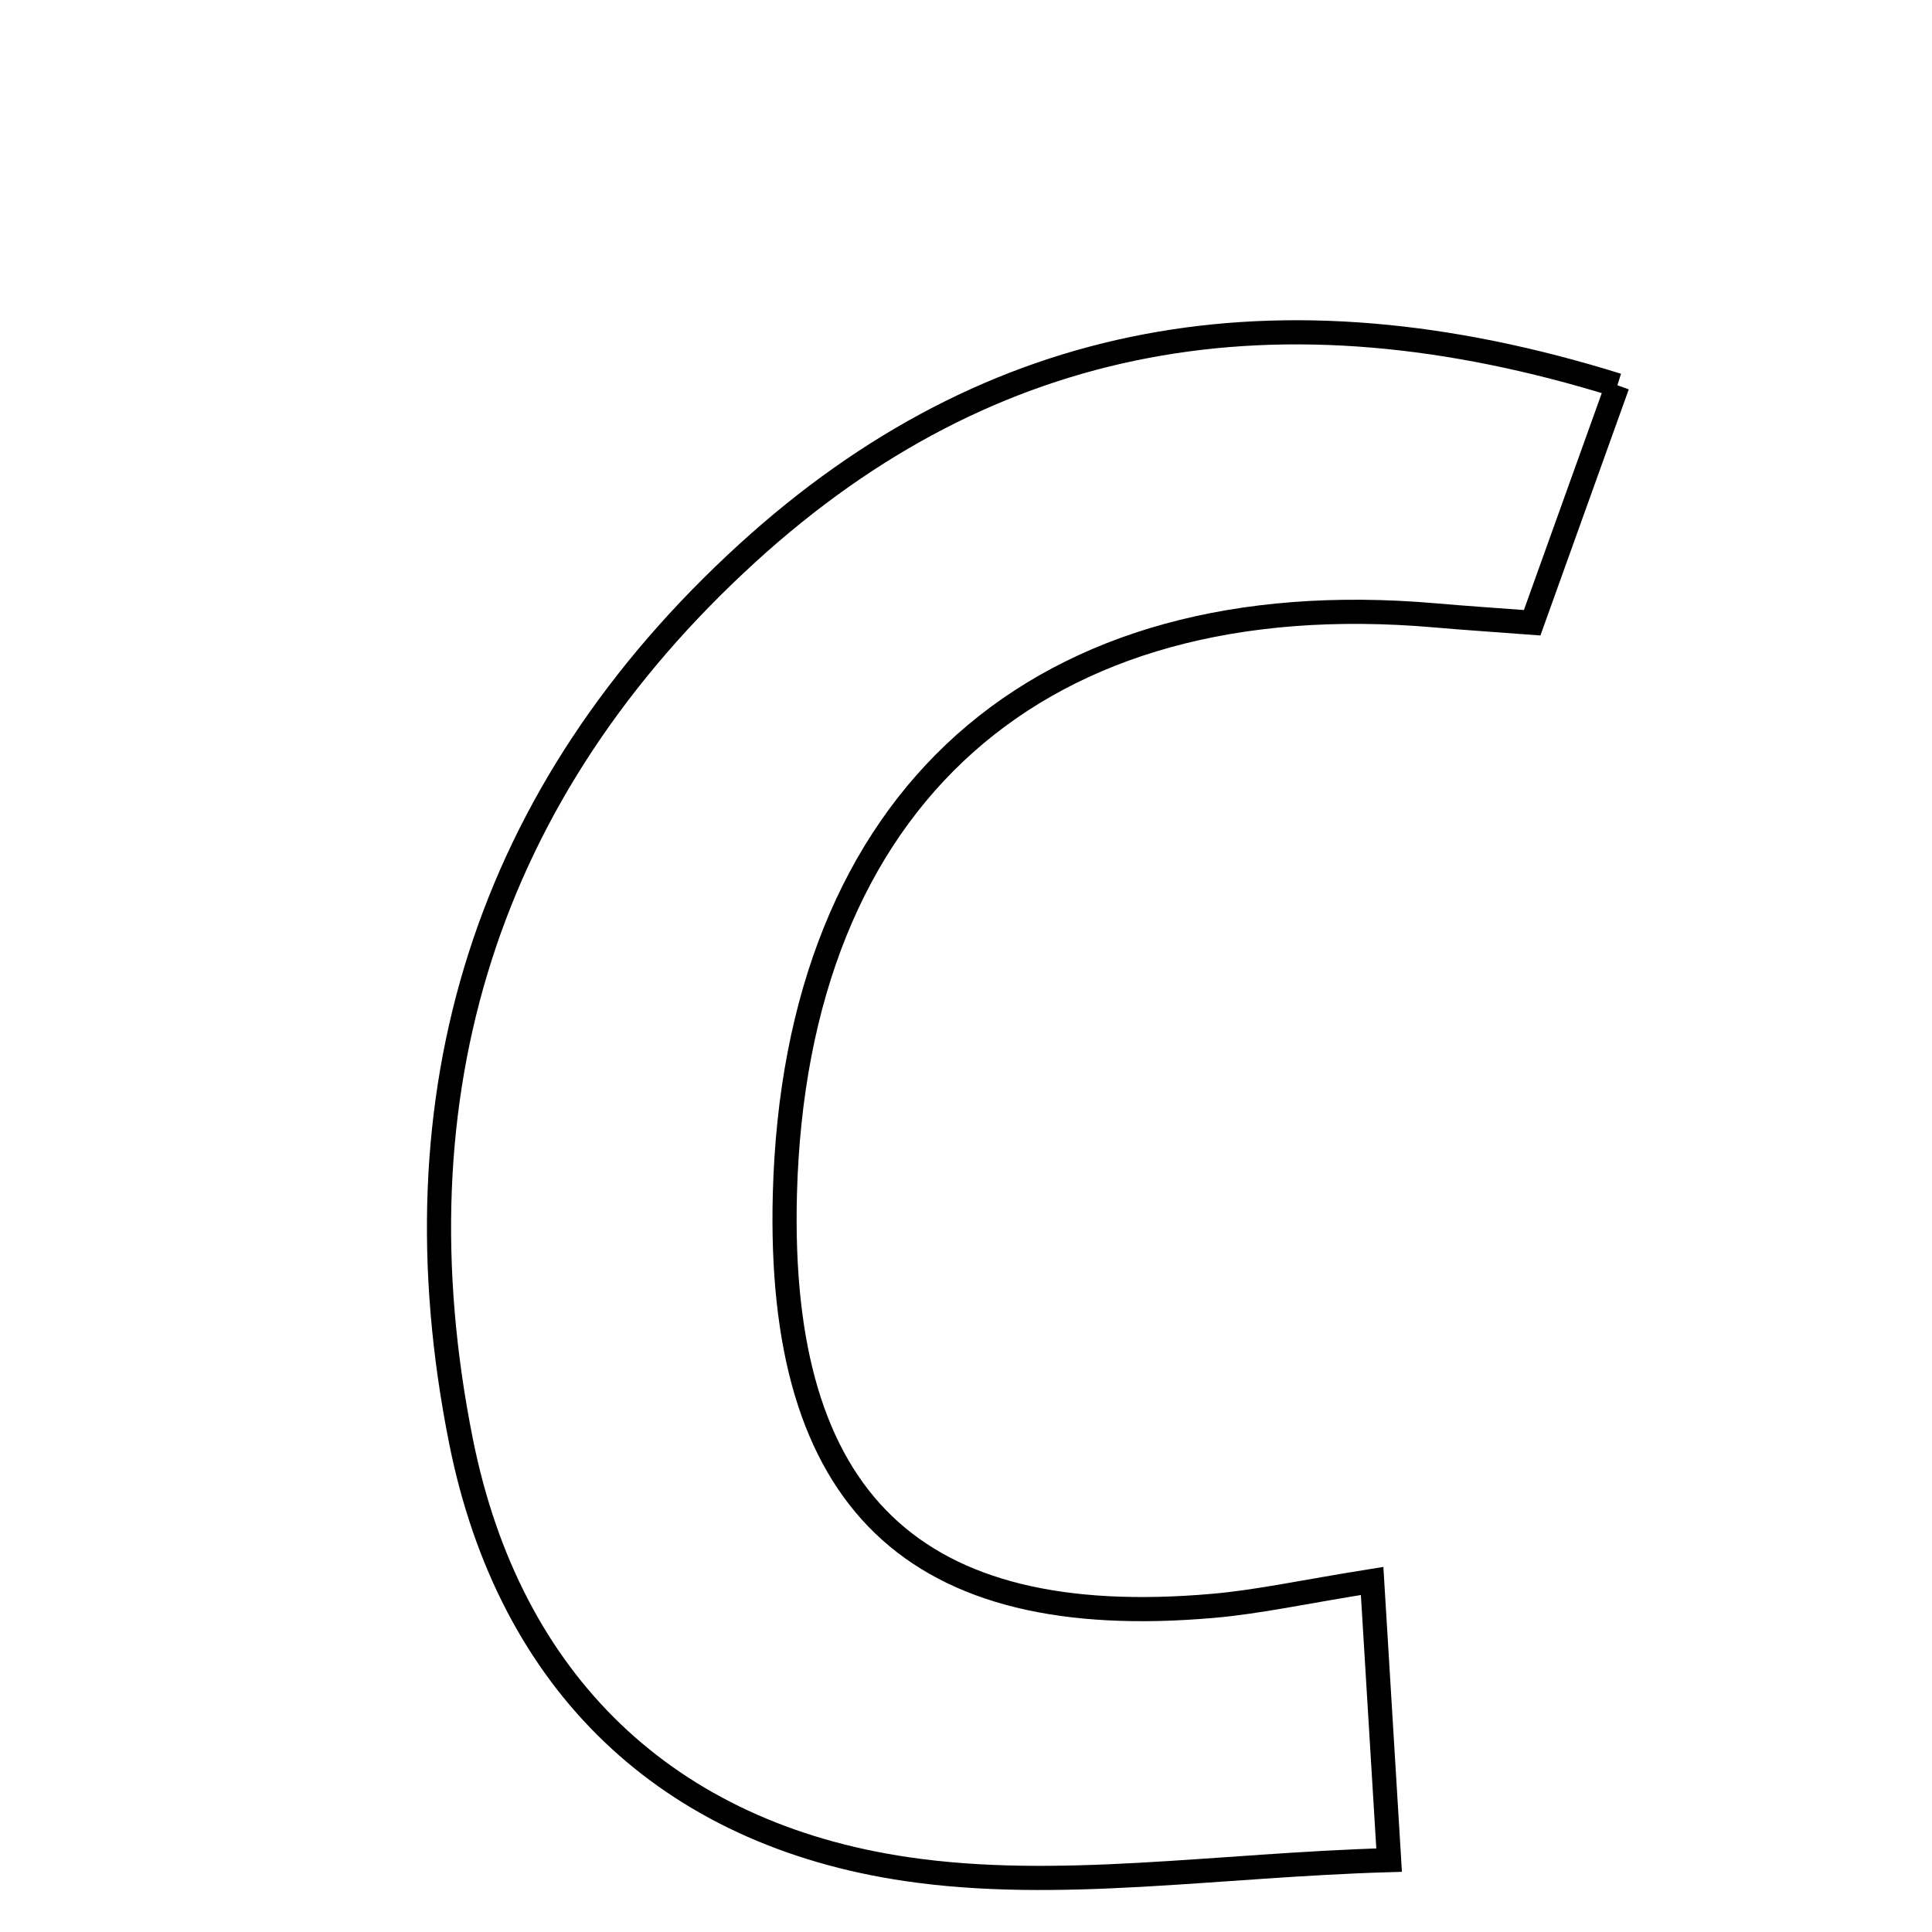 <svg xmlns="http://www.w3.org/2000/svg" viewBox="0.0 0.0 24.0 24.0" height="200px" width="200px"><path fill="none" stroke="black" stroke-width=".3" stroke-opacity="1.0"  filling="0" d="M20.092 4.786 C19.677 5.94 19.367 6.807 19.033 7.736 C18.545 7.699 18.184 7.676 17.823 7.644 C12.902 7.218 9.879 9.911 9.75 14.836 C9.651 18.641 11.347 20.276 15.073 19.948 C15.633 19.899 16.188 19.776 17.045 19.639 C17.107 20.663 17.166 21.633 17.256 23.107 C15.111 23.169 13.143 23.495 11.264 23.219 C8.294 22.783 6.329 20.913 5.727 17.904 C4.865 13.593 6.038 9.832 9.285 6.87 C12.314 4.108 15.87 3.471 20.092 4.786"></path></svg>